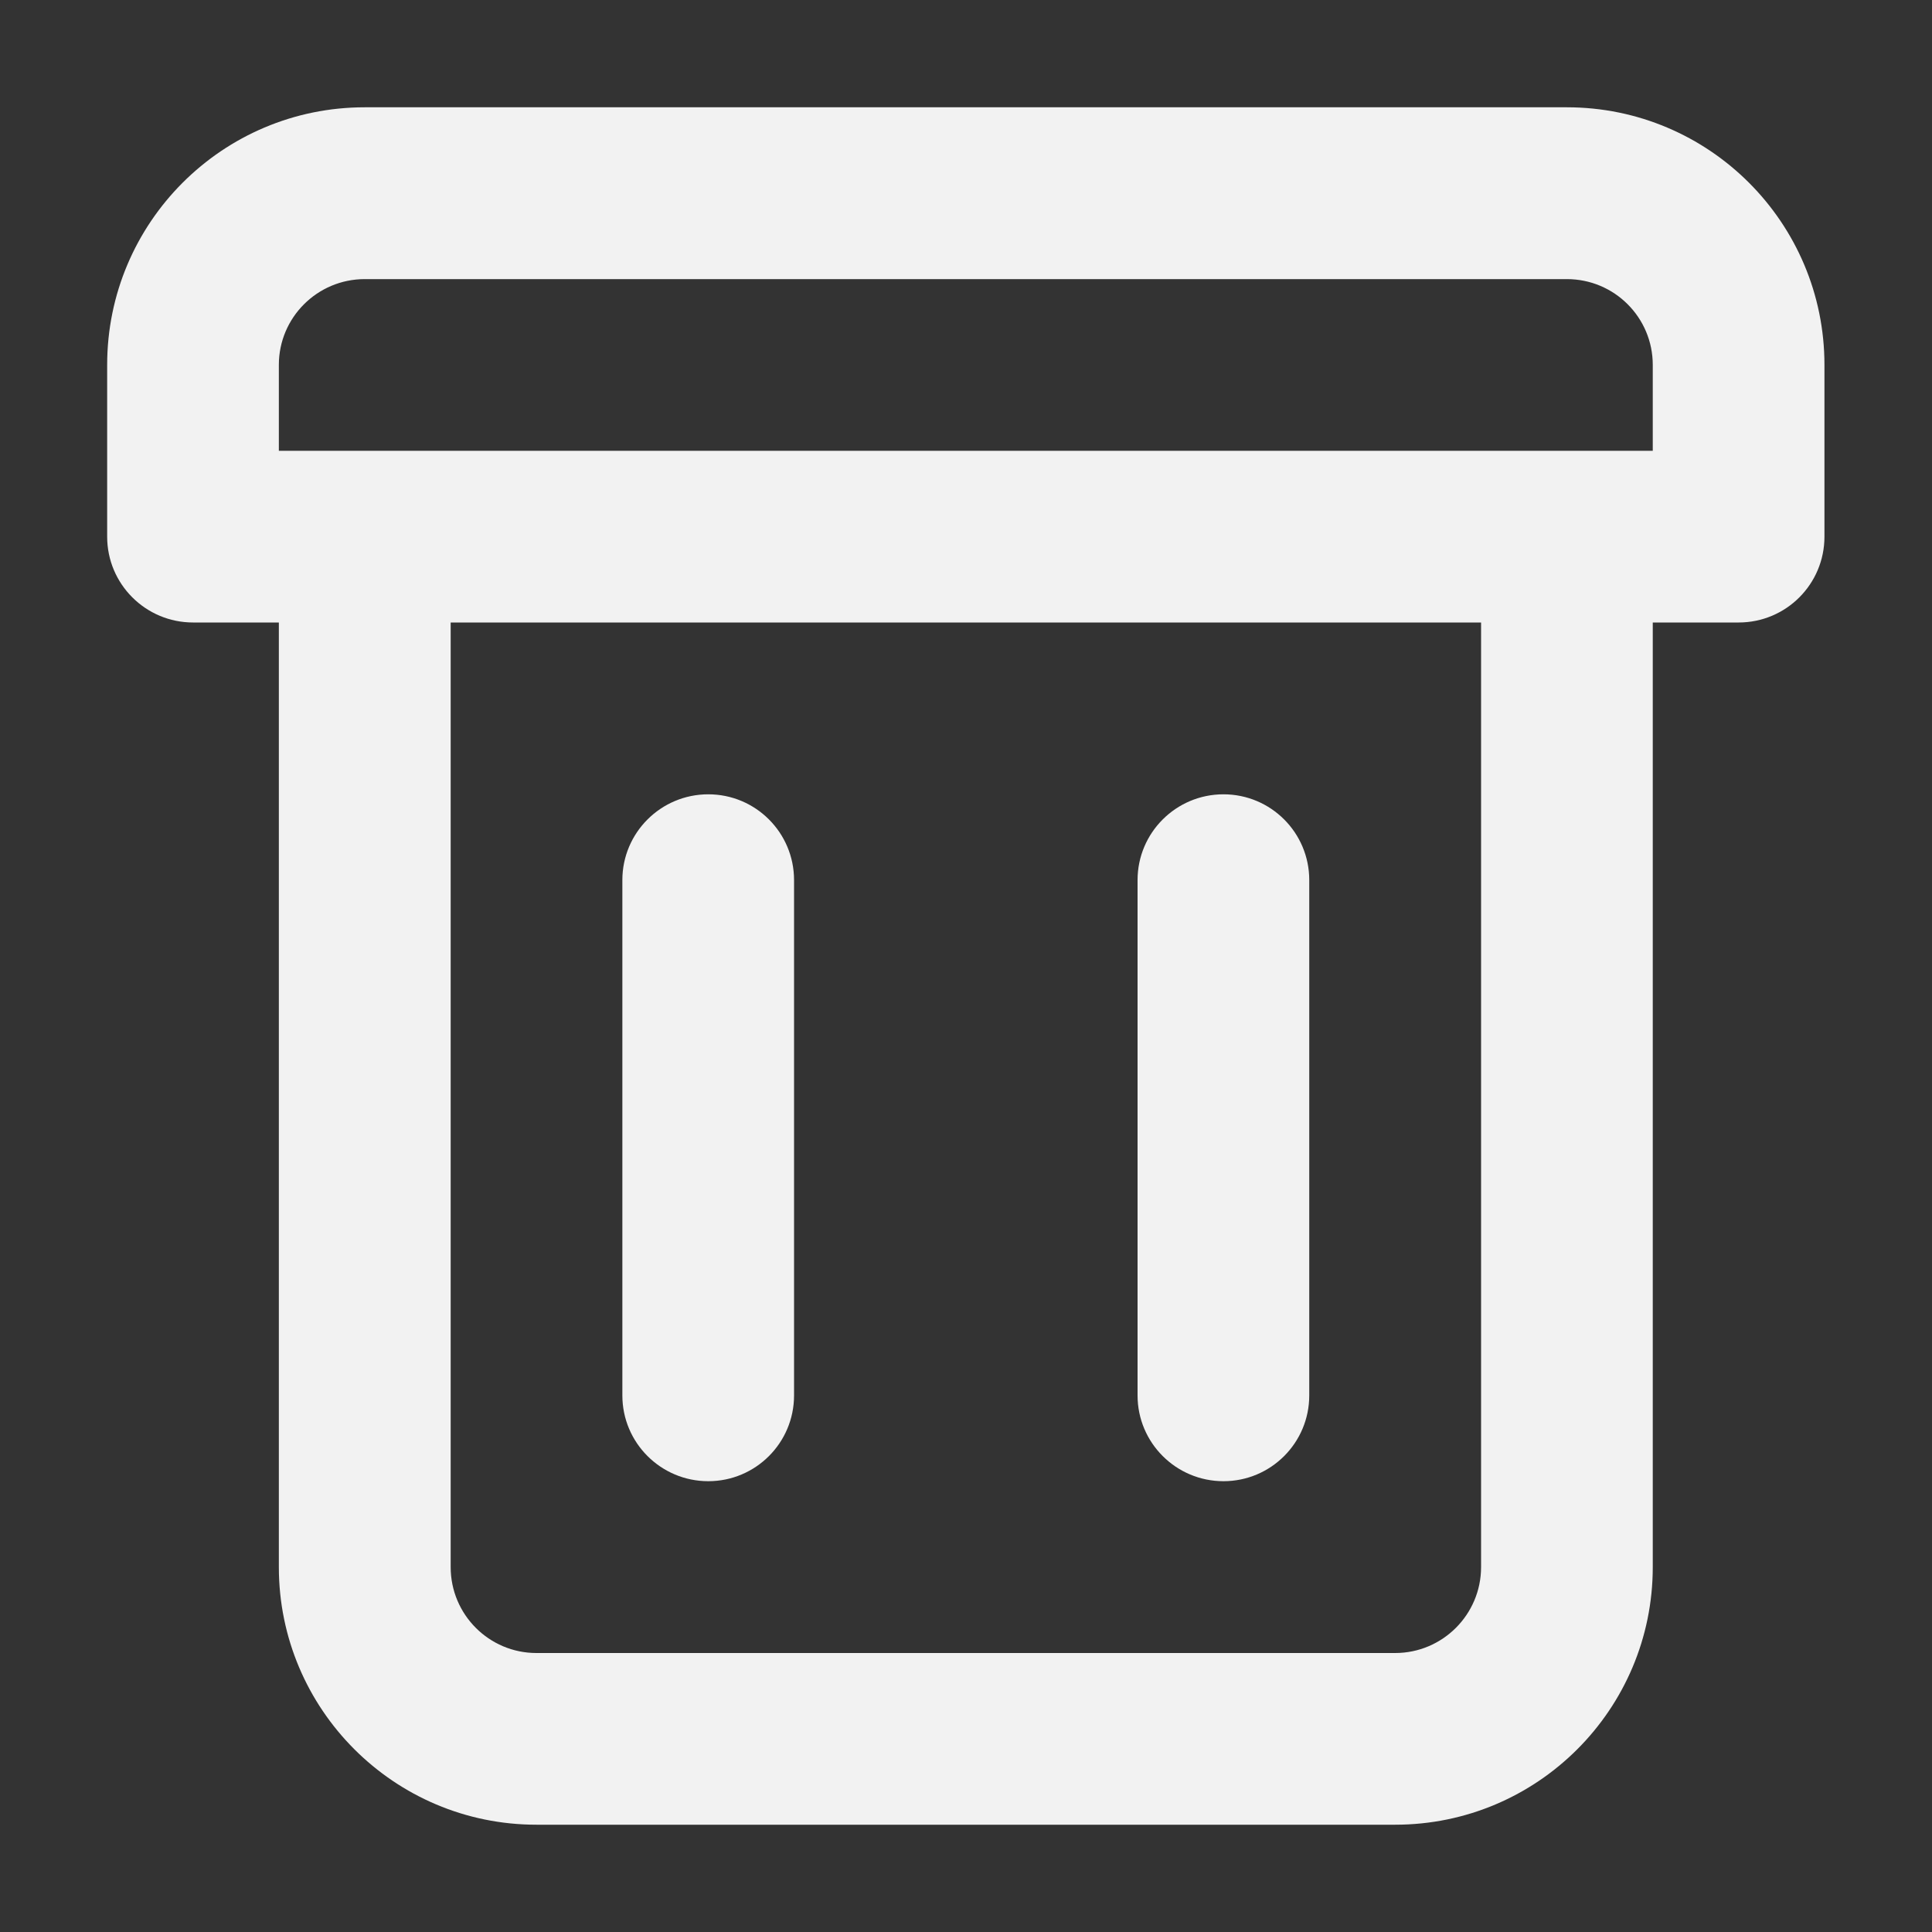 <svg xmlns="http://www.w3.org/2000/svg" width="15" height="15" viewBox="0 0 15 15" fill="none">
  <rect x="0" y="0" width="15" height="15" fill="#333333" stroke="none"/>
  <path fill-rule="evenodd" clip-rule="evenodd" d="M12.165 0.833H2.832C1.727 0.833 0.832 1.729 0.832 2.833V4.167C0.832 4.535 1.131 4.833 1.499 4.833H2.165V12.167C2.165 13.271 3.061 14.167 4.165 14.167H10.832C11.937 14.167 12.832 13.271 12.832 12.167V4.833H13.499C13.867 4.833 14.165 4.535 14.165 4.167V2.833C14.165 1.729 13.27 0.833 12.165 0.833ZM11.499 12.167C11.499 12.535 11.2 12.834 10.832 12.834H4.165C3.797 12.834 3.499 12.535 3.499 12.167V4.833H11.499V12.167ZM2.165 3.5H12.832V2.833C12.832 2.465 12.534 2.167 12.165 2.167H2.832C2.464 2.167 2.165 2.465 2.165 2.833V3.5ZM4.832 10.834V6.833C4.832 6.465 5.131 6.167 5.499 6.167C5.867 6.167 6.165 6.465 6.165 6.833V10.834C6.165 11.202 5.867 11.5 5.499 11.5C5.131 11.5 4.832 11.202 4.832 10.834ZM8.832 6.833V10.834C8.832 11.202 9.131 11.5 9.499 11.5C9.867 11.5 10.165 11.202 10.165 10.834V6.833C10.165 6.465 9.867 6.167 9.499 6.167C9.131 6.167 8.832 6.465 8.832 6.833Z" fill="#F2F2F2"/>
</svg>